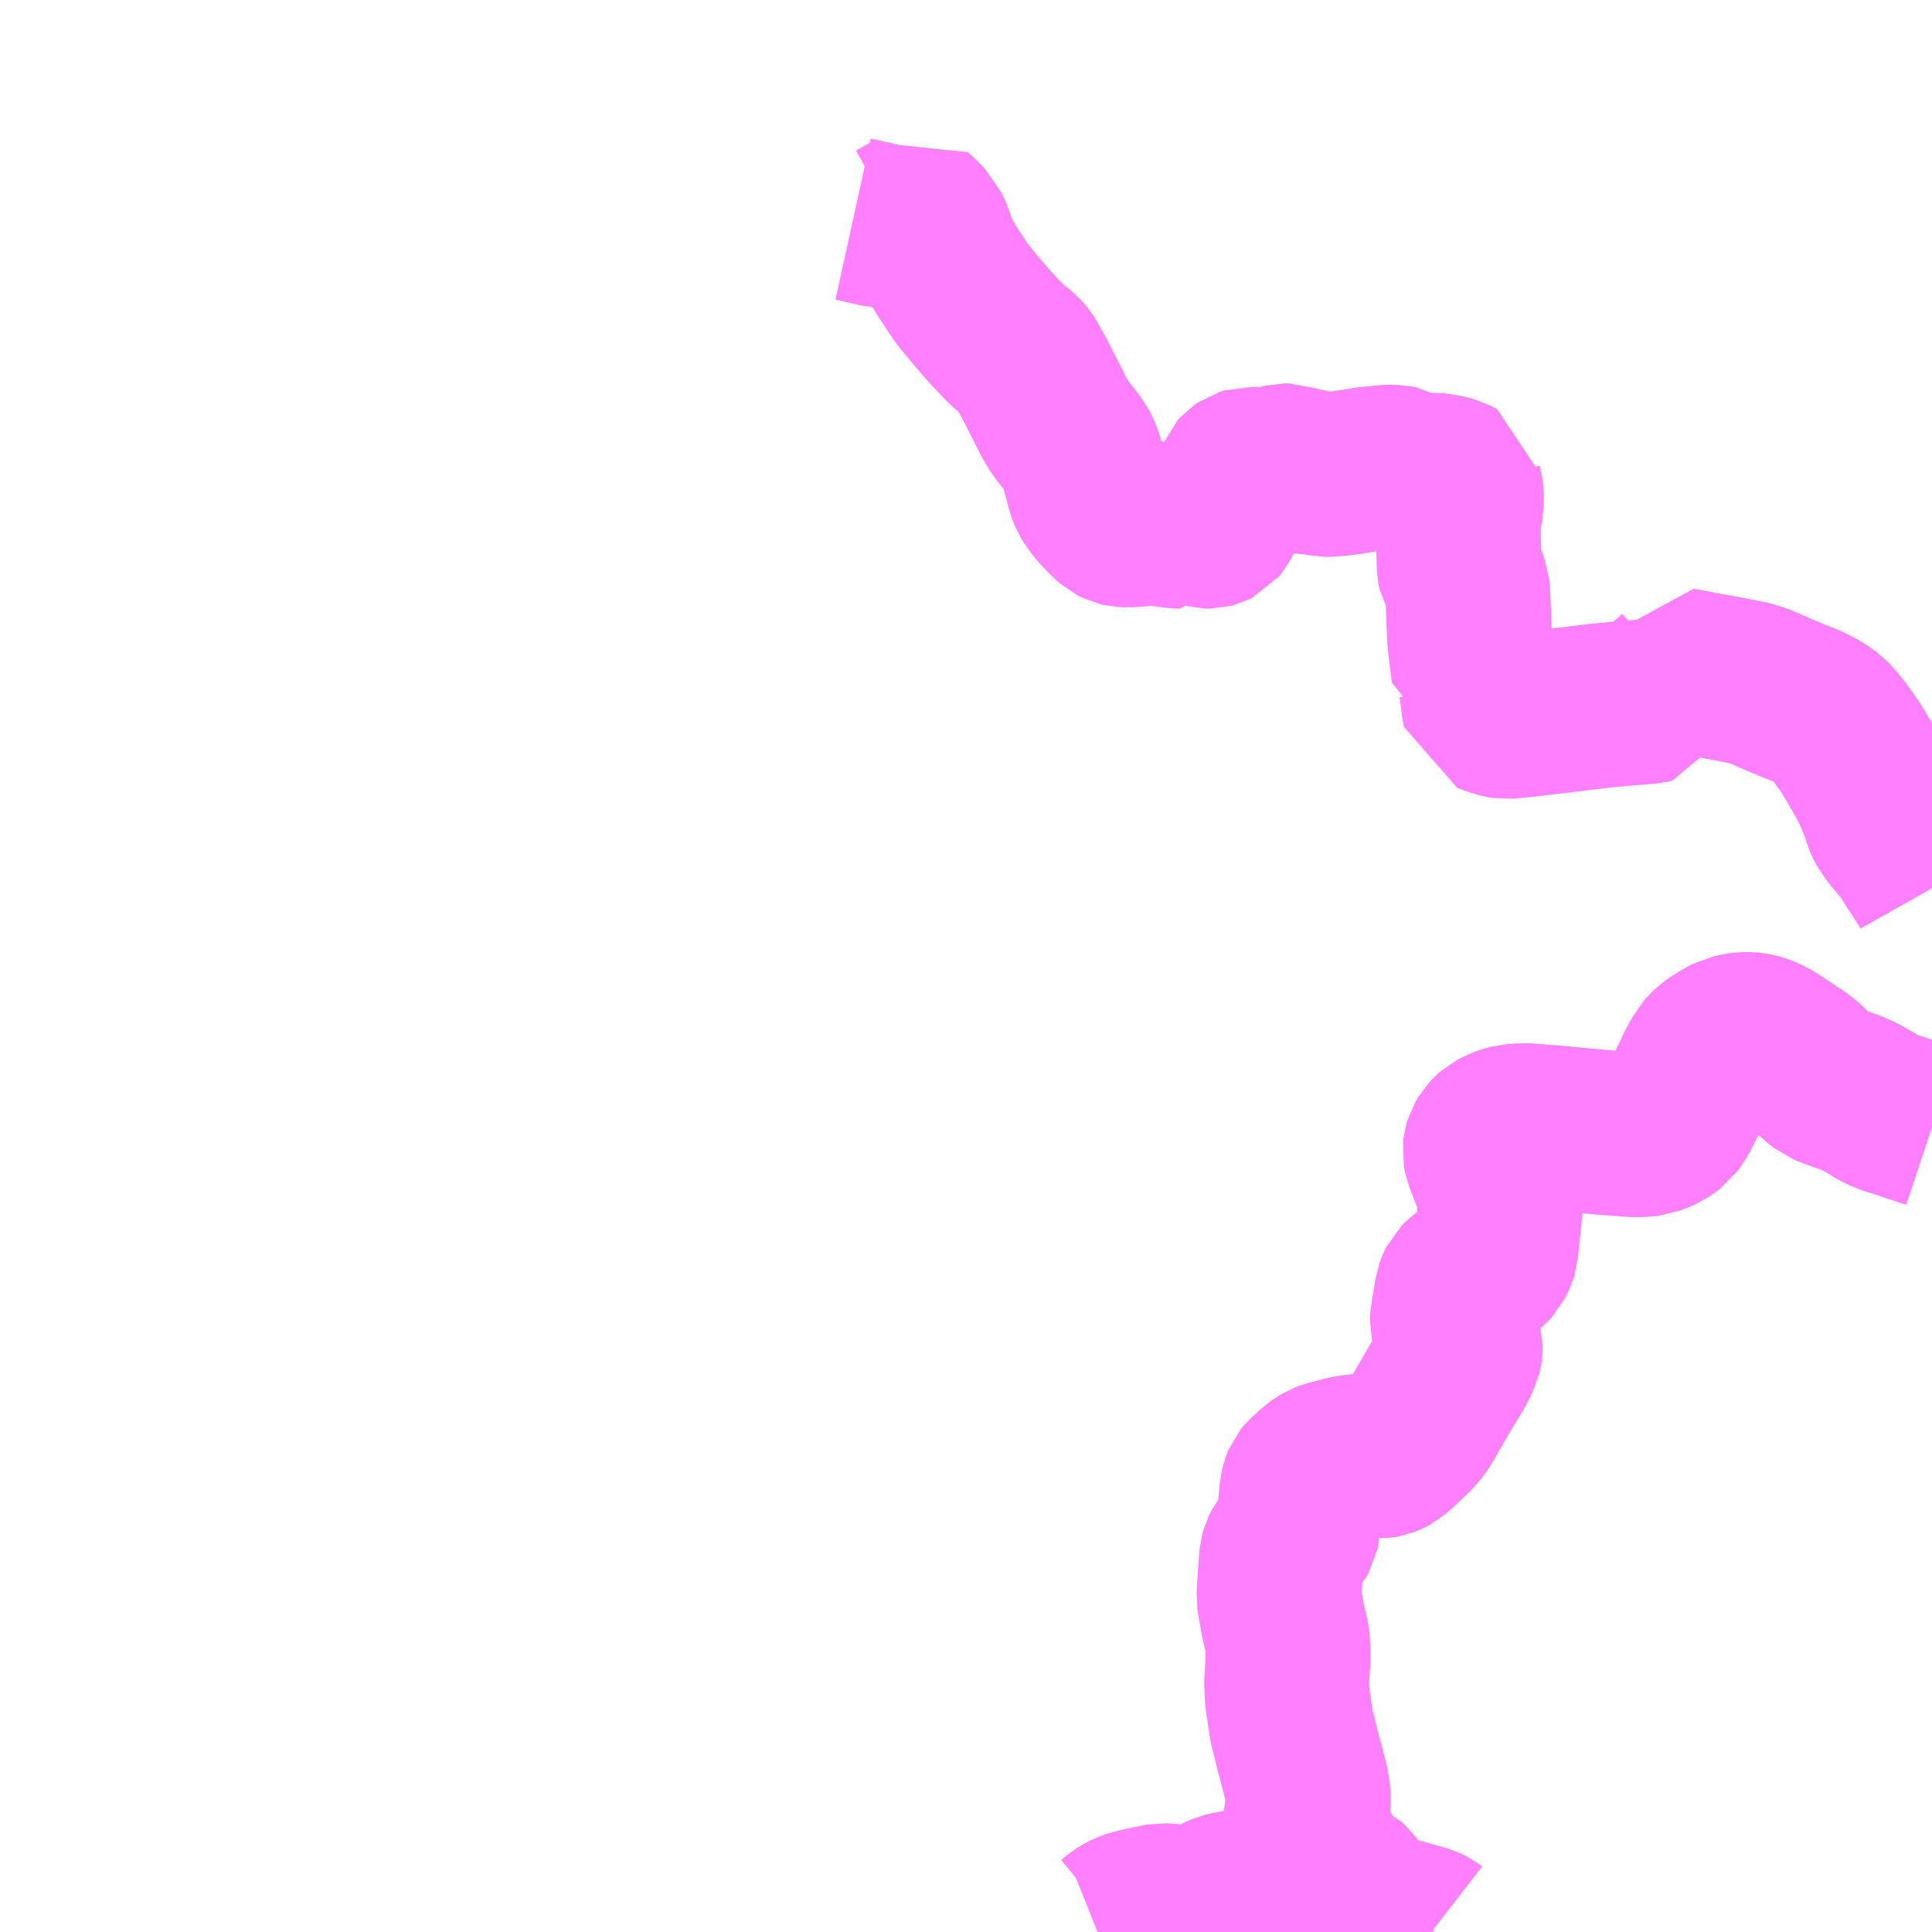 <?xml version="1.0" encoding="UTF-8"?>
<svg  xmlns="http://www.w3.org/2000/svg" xmlns:xlink="http://www.w3.org/1999/xlink" xmlns:go="http://purl.org/svgmap/profile" property="N07_001,N07_002,N07_003,N07_004,N07_005,N07_006,N07_007" viewBox="13289.062 -3462.891 8.789 8.789" go:dataArea="13289.0625 -3462.890625 8.7890625 8.7890625" >
<globalCoordinateSystem srsName="http://purl.org/crs/84" transform="matrix(100.0,0.0,0.0,-100.0,0.0,0.0)" />
<defs>
 <g id="p0" >
  <circle cx="0.0" cy="0.0" r="3" stroke="green" stroke-width="0.75" vector-effect="non-scaling-stroke" />
 </g>
</defs>
<g fill="none" fill-rule="evenodd" stroke="#FF00FF" stroke-width="0.75" opacity="0.5" vector-effect="non-scaling-stroke" stroke-linejoin="bevel" >
<path content="1,芸陽バス（株）,徳良線,4.0,2.5,1.0," xlink:title="1" d="M13295.126,-3454.368L13295.141,-3454.355L13295.149,-3454.349L13295.159,-3454.345L13295.17,-3454.341L13295.196,-3454.314L13295.225,-3454.28L13295.237,-3454.264L13295.255,-3454.219L13295.263,-3454.2L13295.275,-3454.177L13295.295,-3454.148L13295.311,-3454.154L13295.335,-3454.157L13295.356,-3454.16L13295.387,-3454.16L13295.418,-3454.157L13295.497,-3454.135L13295.546,-3454.121L13295.566,-3454.111L13295.575,-3454.104L13295.581,-3454.102"/>
<path content="1,芸陽バス（株）,河内・甲山線,6.0,3.0,0.0," xlink:title="1" d="M13297.852,-3457.766L13297.816,-3457.778L13297.777,-3457.791L13297.722,-3457.809L13297.692,-3457.819L13297.668,-3457.826L13297.646,-3457.834L13297.618,-3457.846L13297.6,-3457.856L13297.577,-3457.871L13297.549,-3457.887L13297.521,-3457.902L13297.495,-3457.914L13297.474,-3457.923L13297.449,-3457.931L13297.427,-3457.939L13297.418,-3457.942L13297.384,-3457.955L13297.365,-3457.963L13297.347,-3457.977L13297.326,-3457.992L13297.299,-3458.021L13297.275,-3458.044L13297.246,-3458.068L13297.21,-3458.091L13297.178,-3458.113L13297.145,-3458.135L13297.105,-3458.16L13297.069,-3458.175L13297.047,-3458.181L13297.031,-3458.184L13297.012,-3458.185L13296.999,-3458.185L13296.979,-3458.183L13296.951,-3458.177L13296.937,-3458.174L13296.912,-3458.161L13296.892,-3458.149L13296.871,-3458.136L13296.851,-3458.122L13296.835,-3458.106L13296.819,-3458.088L13296.808,-3458.067L13296.791,-3458.037L13296.768,-3457.988L13296.749,-3457.949L13296.739,-3457.922L13296.702,-3457.848L13296.688,-3457.821L13296.675,-3457.801L13296.663,-3457.784L13296.651,-3457.775L13296.64,-3457.767L13296.622,-3457.755L13296.604,-3457.747L13296.586,-3457.74L13296.568,-3457.733L13296.539,-3457.73L13296.499,-3457.729L13296.467,-3457.731L13296.419,-3457.735L13296.363,-3457.739L13296.324,-3457.742L13296.135,-3457.76L13296.07,-3457.765L13296.011,-3457.77L13295.974,-3457.769L13295.942,-3457.767L13295.913,-3457.759L13295.892,-3457.751L13295.862,-3457.735L13295.853,-3457.727L13295.837,-3457.71L13295.824,-3457.688L13295.819,-3457.671L13295.817,-3457.654L13295.822,-3457.627L13295.835,-3457.595L13295.859,-3457.532L13295.87,-3457.499L13295.879,-3457.469L13295.887,-3457.437L13295.887,-3457.415L13295.882,-3457.346L13295.878,-3457.314L13295.869,-3457.229L13295.867,-3457.203L13295.861,-3457.184L13295.854,-3457.169L13295.847,-3457.155L13295.83,-3457.136L13295.806,-3457.117L13295.777,-3457.099L13295.751,-3457.085L13295.732,-3457.076L13295.718,-3457.065L13295.704,-3457.051L13295.697,-3457.037L13295.69,-3457.018L13295.685,-3456.985L13295.676,-3456.935L13295.669,-3456.885L13295.667,-3456.861L13295.672,-3456.844L13295.681,-3456.822L13295.701,-3456.784L13295.705,-3456.77L13295.705,-3456.756L13295.704,-3456.748L13295.699,-3456.726L13295.669,-3456.667L13295.619,-3456.586L13295.521,-3456.417L13295.496,-3456.383L13295.466,-3456.355L13295.436,-3456.326L13295.413,-3456.305L13295.39,-3456.285L13295.377,-3456.278L13295.357,-3456.27L13295.334,-3456.266L13295.307,-3456.268L13295.279,-3456.268L13295.257,-3456.267L13295.225,-3456.264L13295.185,-3456.257L13295.145,-3456.246L13295.111,-3456.238L13295.09,-3456.23L13295.069,-3456.218L13295.051,-3456.205L13295.037,-3456.191L13295.006,-3456.164L13294.997,-3456.153L13294.991,-3456.138L13294.984,-3456.107L13294.976,-3456.02L13294.965,-3455.957L13294.964,-3455.934L13294.961,-3455.919L13294.953,-3455.905L13294.923,-3455.87L13294.907,-3455.849L13294.898,-3455.831L13294.893,-3455.813L13294.889,-3455.769L13294.882,-3455.665L13294.88,-3455.627L13294.883,-3455.606L13294.89,-3455.566L13294.899,-3455.516L13294.904,-3455.495L13294.917,-3455.438L13294.92,-3455.413L13294.921,-3455.336L13294.918,-3455.288L13294.915,-3455.234L13294.917,-3455.194L13294.919,-3455.159L13294.924,-3455.129L13294.929,-3455.096L13294.937,-3455.04L13294.952,-3454.982L13294.968,-3454.916L13294.986,-3454.85L13294.993,-3454.821L13295.005,-3454.778L13295.012,-3454.732L13295.014,-3454.707L13295.011,-3454.679L13295.004,-3454.62L13294.998,-3454.59L13294.994,-3454.564L13295.004,-3454.559L13295.011,-3454.55L13295.022,-3454.529L13295.037,-3454.508L13295.052,-3454.481L13295.062,-3454.46L13295.08,-3454.432L13295.088,-3454.419L13295.103,-3454.397L13295.112,-3454.381L13295.12,-3454.372L13295.126,-3454.368L13295.141,-3454.355L13295.149,-3454.349L13295.159,-3454.345L13295.17,-3454.341L13295.196,-3454.314L13295.225,-3454.28L13295.203,-3454.273L13295.183,-3454.267L13295.17,-3454.265L13295.119,-3454.245L13295.09,-3454.236L13295.077,-3454.238L13295.041,-3454.24L13295.007,-3454.243L13294.994,-3454.247L13294.964,-3454.256L13294.895,-3454.277L13294.89,-3454.267L13294.856,-3454.276L13294.831,-3454.283L13294.815,-3454.286L13294.804,-3454.292L13294.783,-3454.294L13294.762,-3454.294L13294.737,-3454.291L13294.707,-3454.285L13294.676,-3454.28L13294.647,-3454.274L13294.628,-3454.269L13294.605,-3454.259L13294.579,-3454.245L13294.541,-3454.222L13294.525,-3454.214L13294.512,-3454.21L13294.495,-3454.209L13294.464,-3454.21L13294.404,-3454.217L13294.387,-3454.219L13294.371,-3454.221L13294.349,-3454.222L13294.332,-3454.219L13294.305,-3454.213L13294.258,-3454.203L13294.233,-3454.197L13294.216,-3454.193L13294.194,-3454.185L13294.174,-3454.175L13294.16,-3454.166L13294.145,-3454.154L13294.128,-3454.14L13294.106,-3454.126L13294.092,-3454.118L13294.075,-3454.11L13294.055,-3454.102"/>
<path content="1,（株）中国バス,甲山発　甲山・小国線,4.0,3.0,0.0," xlink:title="1" d="M13297.852,-3458.851L13297.839,-3458.874L13297.809,-3458.921L13297.777,-3458.97L13297.748,-3459.017L13297.732,-3459.04L13297.713,-3459.061L13297.68,-3459.101L13297.654,-3459.136L13297.645,-3459.153L13297.639,-3459.167L13297.633,-3459.189L13297.624,-3459.215L13297.595,-3459.287L13297.566,-3459.345L13297.526,-3459.414L13297.49,-3459.475L13297.469,-3459.507L13297.446,-3459.539L13297.421,-3459.573L13297.399,-3459.6L13297.375,-3459.624L13297.357,-3459.637L13297.331,-3459.654L13297.299,-3459.671L13297.269,-3459.684L13297.22,-3459.703L13297.162,-3459.727L13297.137,-3459.738L13297.099,-3459.755L13297.061,-3459.771L13297.018,-3459.784L13296.971,-3459.793L13296.927,-3459.802L13296.804,-3459.824L13296.722,-3459.84L13296.709,-3459.842L13296.705,-3459.833L13296.675,-3459.803L13296.646,-3459.779L13296.614,-3459.75L13296.596,-3459.732L13296.587,-3459.723L13296.578,-3459.703L13296.566,-3459.7L13296.452,-3459.691L13296.344,-3459.681L13296.13,-3459.655L13295.985,-3459.638L13295.924,-3459.632L13295.912,-3459.631L13295.894,-3459.634L13295.873,-3459.64L13295.816,-3459.66L13295.81,-3459.689L13295.809,-3459.708L13295.802,-3459.759L13295.798,-3459.782L13295.794,-3459.8L13295.785,-3459.818L13295.78,-3459.828L13295.766,-3459.833L13295.761,-3459.872L13295.752,-3459.945L13295.747,-3459.991L13295.745,-3460.043L13295.741,-3460.143L13295.739,-3460.189L13295.736,-3460.22L13295.728,-3460.242L13295.719,-3460.263L13295.704,-3460.288L13295.7,-3460.308L13295.699,-3460.349L13295.695,-3460.516L13295.696,-3460.532L13295.7,-3460.553L13295.706,-3460.576L13295.71,-3460.597L13295.71,-3460.619L13295.71,-3460.636L13295.707,-3460.66L13295.701,-3460.685L13295.7,-3460.697L13295.671,-3460.712L13295.65,-3460.718L13295.631,-3460.723L13295.591,-3460.729L13295.576,-3460.731L13295.553,-3460.729L13295.534,-3460.723L13295.51,-3460.717L13295.493,-3460.717L13295.48,-3460.723L13295.452,-3460.748L13295.427,-3460.762L13295.409,-3460.766L13295.384,-3460.766L13295.358,-3460.764L13295.321,-3460.76L13295.276,-3460.756L13295.24,-3460.749L13295.218,-3460.746L13295.19,-3460.741L13295.166,-3460.738L13295.14,-3460.736L13295.117,-3460.733L13295.086,-3460.733L13295.068,-3460.737L13295.051,-3460.743L13295.036,-3460.744L13295.014,-3460.742L13294.997,-3460.741L13294.982,-3460.745L13294.957,-3460.757L13294.94,-3460.766L13294.924,-3460.772L13294.906,-3460.772L13294.894,-3460.769L13294.886,-3460.763L13294.869,-3460.749L13294.834,-3460.725L13294.823,-3460.72L13294.81,-3460.721L13294.802,-3460.728L13294.789,-3460.744L13294.776,-3460.753L13294.762,-3460.756L13294.743,-3460.757L13294.724,-3460.751L13294.708,-3460.74L13294.7,-3460.731L13294.696,-3460.721L13294.692,-3460.7L13294.687,-3460.673L13294.682,-3460.658L13294.672,-3460.644L13294.661,-3460.628L13294.639,-3460.591L13294.619,-3460.558L13294.607,-3460.531L13294.6,-3460.518L13294.591,-3460.507L13294.579,-3460.501L13294.564,-3460.497L13294.546,-3460.497L13294.529,-3460.502L13294.515,-3460.508L13294.499,-3460.517L13294.485,-3460.521L13294.47,-3460.522L13294.459,-3460.522L13294.441,-3460.497L13294.412,-3460.498L13294.354,-3460.506L13294.307,-3460.51L13294.277,-3460.509L13294.238,-3460.506L13294.194,-3460.503L13294.169,-3460.504L13294.151,-3460.508L13294.133,-3460.517L13294.115,-3460.533L13294.086,-3460.562L13294.064,-3460.586L13294.042,-3460.614L13294.025,-3460.642L13294.015,-3460.667L13294.004,-3460.713L13293.977,-3460.807L13293.969,-3460.829L13293.959,-3460.847L13293.935,-3460.882L13293.911,-3460.912L13293.893,-3460.935L13293.878,-3460.957L13293.855,-3460.996L13293.831,-3461.044L13293.803,-3461.099L13293.769,-3461.166L13293.73,-3461.237L13293.719,-3461.255L13293.707,-3461.269L13293.677,-3461.295L13293.658,-3461.309L13293.641,-3461.325L13293.618,-3461.348L13293.559,-3461.411L13293.492,-3461.489L13293.442,-3461.55L13293.418,-3461.585L13293.39,-3461.628L13293.37,-3461.657L13293.336,-3461.717L13293.318,-3461.748L13293.311,-3461.77L13293.297,-3461.816L13293.285,-3461.841L13293.277,-3461.859L13293.263,-3461.873L13293.235,-3461.901L13293.213,-3461.921L13293.165,-3461.893L13293.138,-3461.878L13293.118,-3461.869L13293.097,-3461.865L13293.063,-3461.867L13293.016,-3461.878L13292.943,-3461.894"/>
</g>
</svg>
